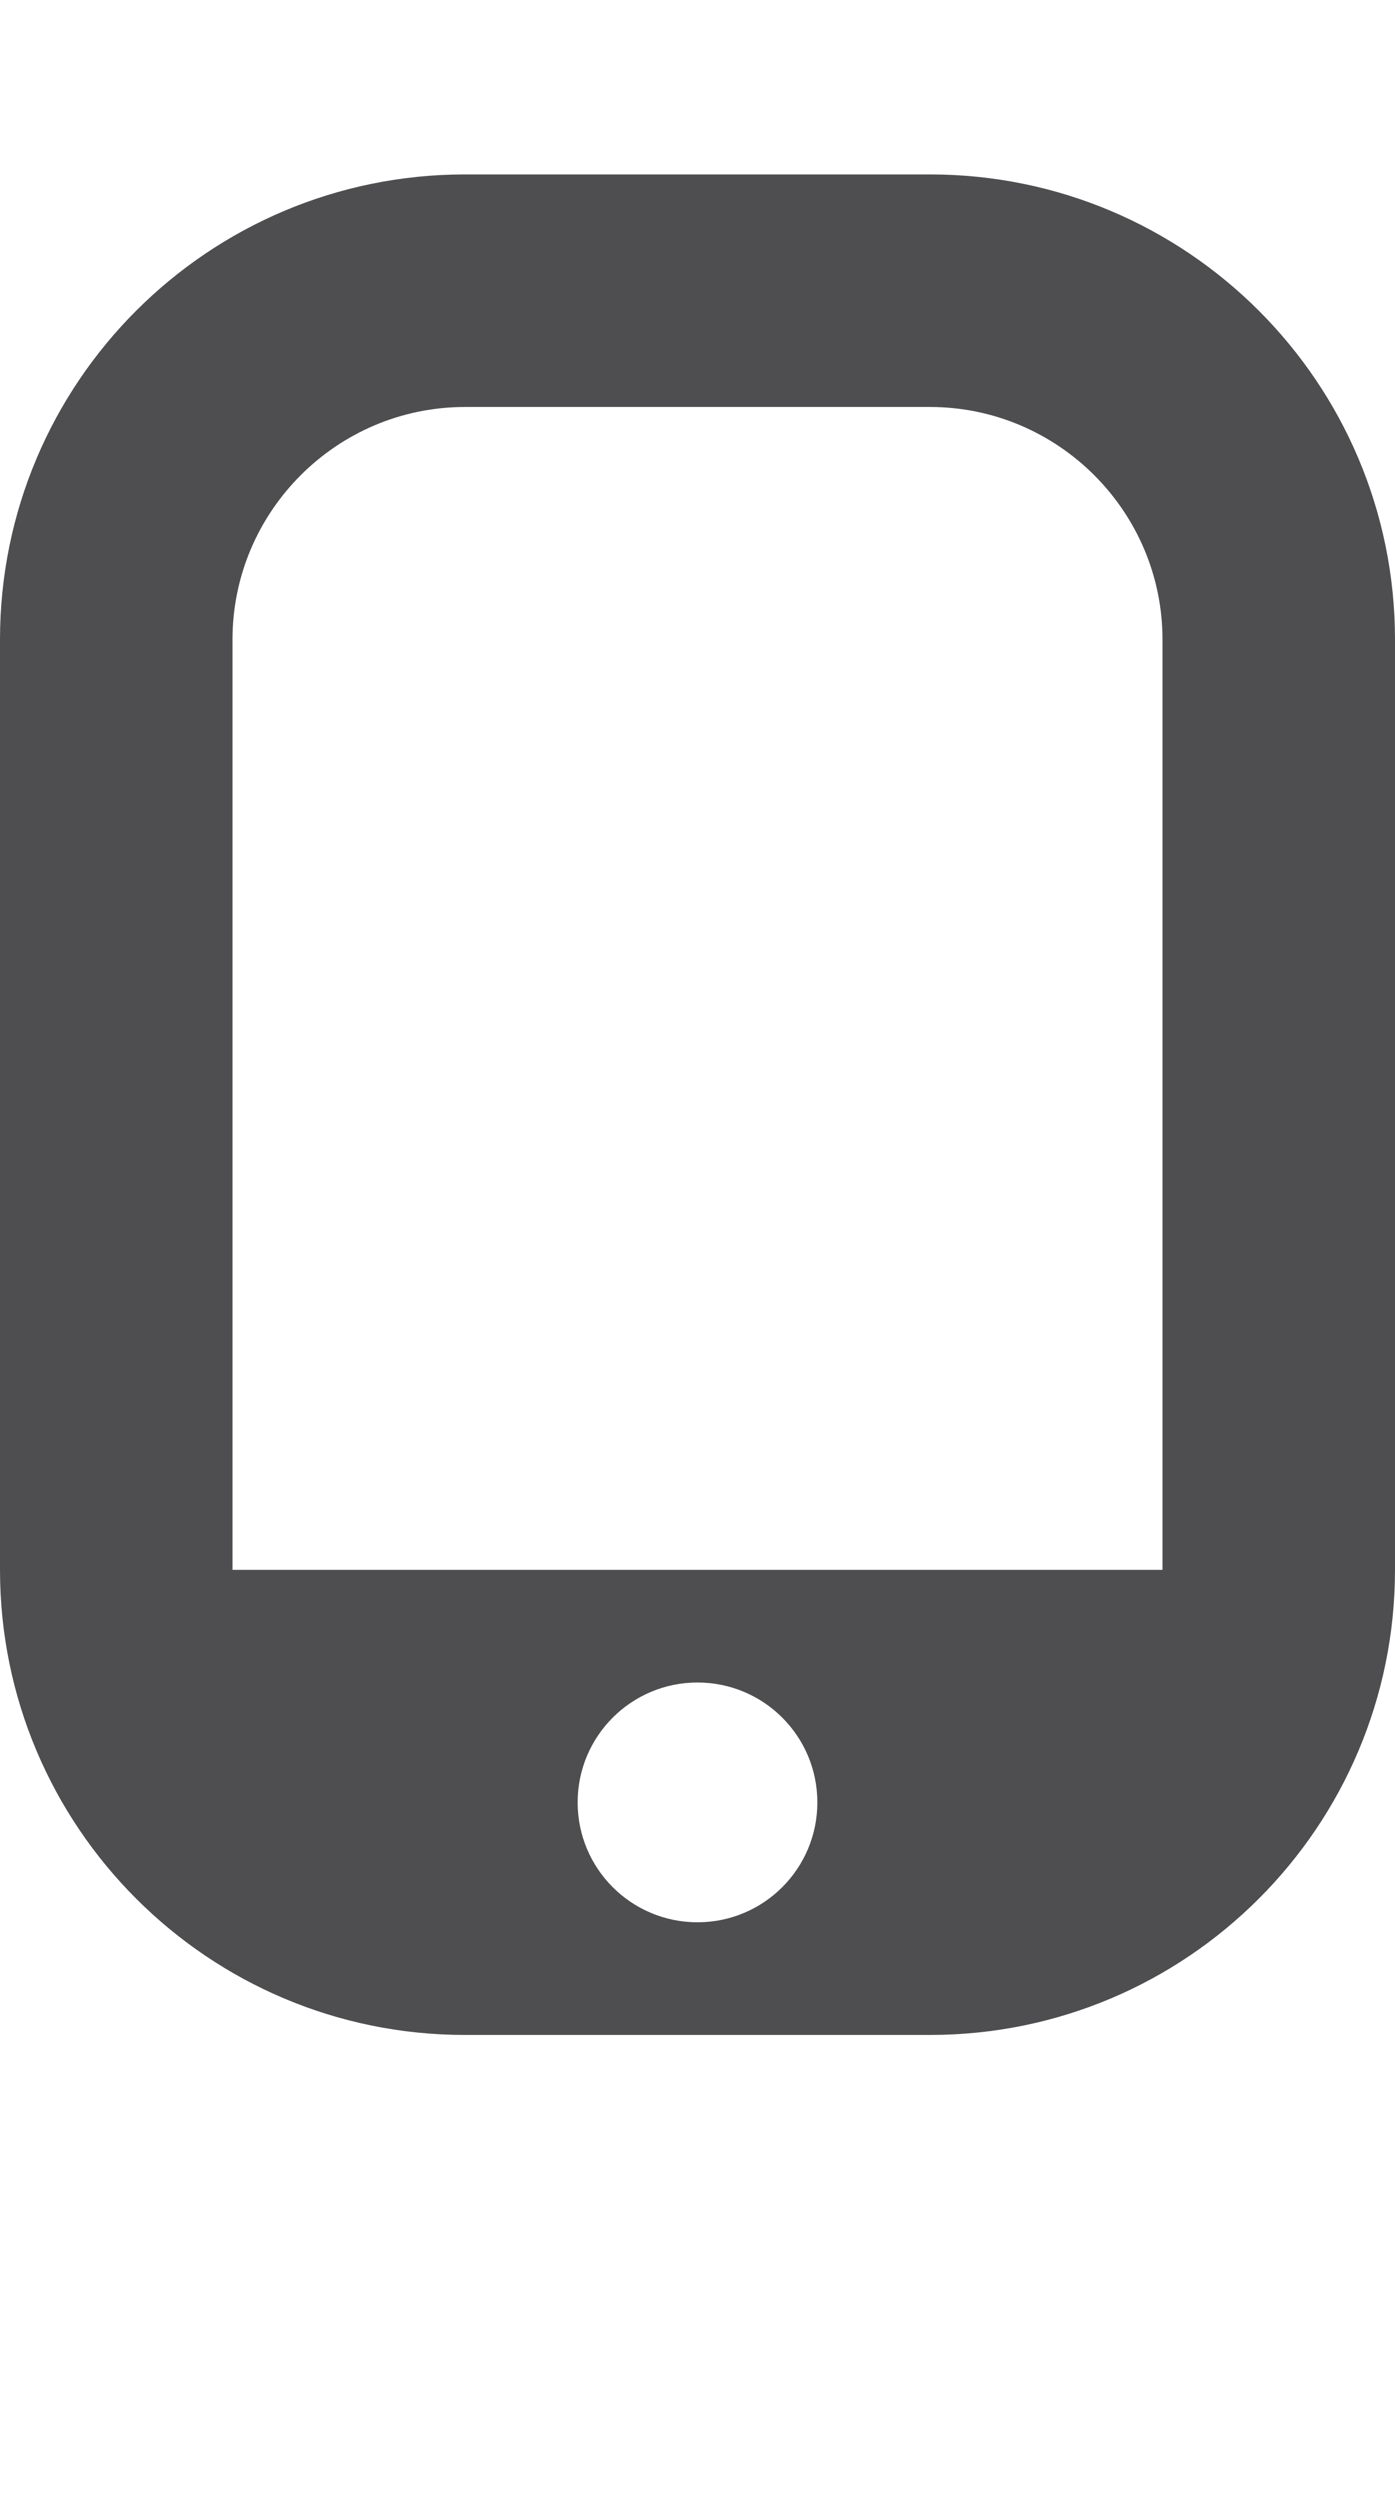 <?xml version="1.0" encoding="iso-8859-1"?>
<!-- Generator: Adobe Illustrator 15.1.0, SVG Export Plug-In . SVG Version: 6.00 Build 0)  -->
<!DOCTYPE svg PUBLIC "-//W3C//DTD SVG 1.1//EN" "http://www.w3.org/Graphics/SVG/1.1/DTD/svg11.dtd">
<svg version="1.1" id="Layer_1" xmlns="http://www.w3.org/2000/svg" xmlns:xlink="http://www.w3.org/1999/xlink" x="0px" y="0px"
	 width="24px" height="43px" viewBox="0 0 24 43" style="enable-background:new 0 0 24 43;" xml:space="preserve">
<path style="fill:#4E4E50;" d="M16,3H8c-4.418,0-8,3.582-8,8v16c0,4.418,3.582,8,8,8h8c4.418,0,8-3.582,8-8V11
	C24,6.582,20.418,3,16,3z M12,33.062c-1.139,0-2.062-0.922-2.062-2.062s0.924-2.062,2.062-2.062s2.062,0.922,2.062,2.062
	S13.139,33.062,12,33.062z M20,27H4V11c0-2.203,1.795-4,4-4h8c2.203,0,4,1.797,4,4V27z"/>
</svg>
